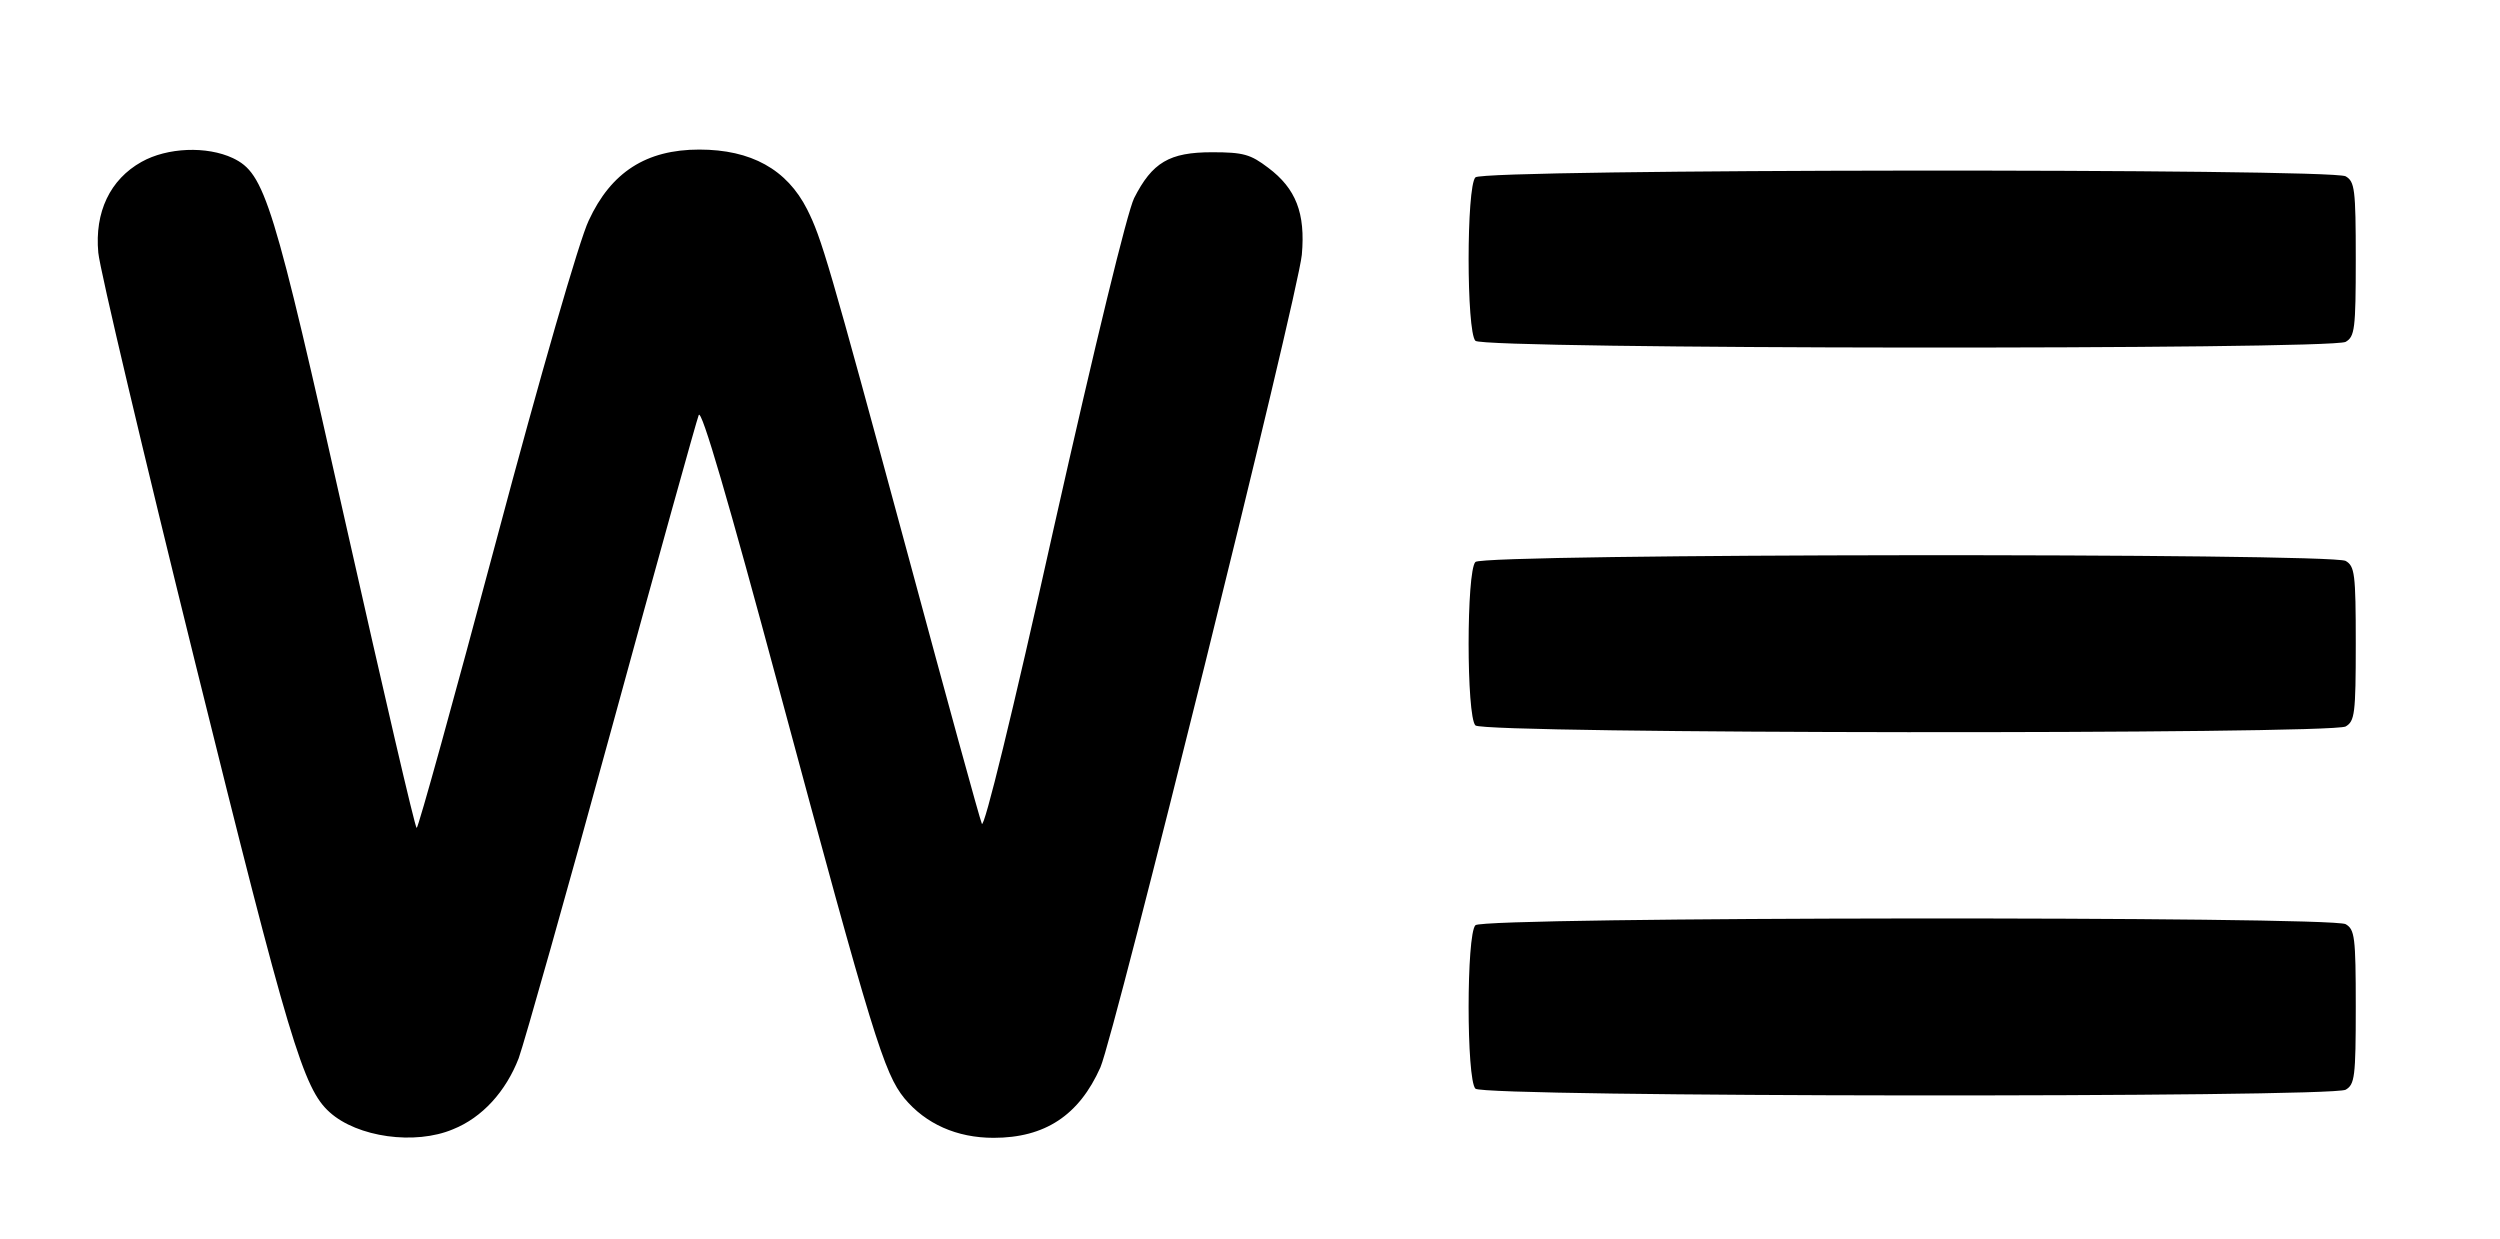 <?xml version="1.0" standalone="no"?>
<!DOCTYPE svg PUBLIC "-//W3C//DTD SVG 20010904//EN"
 "http://www.w3.org/TR/2001/REC-SVG-20010904/DTD/svg10.dtd">
<svg version="1.0" xmlns="http://www.w3.org/2000/svg"
 width="468pt" height="232pt" viewBox="0 0 468 232"
 preserveAspectRatio="xMidYMid meet">

<g transform="translate(0,232) scale(0.1,-0.1)"
fill="#000000" stroke="none">
<path d="M265 2017 c-59 -33 -88 -94 -81 -170 3 -32 85 -378 182 -770 175
-707 202 -795 251 -839 52 -47 160 -62 231 -32 55 22 99 71 123 133 11 31 90
310 175 621 85 311 158 573 162 583 5 13 55 -158 151 -515 175 -650 196 -717
234 -764 40 -48 98 -74 167 -74 96 0 160 42 200 132 27 63 369 1442 377 1521
7 78 -11 124 -63 163 -33 25 -46 29 -105 29 -80 0 -112 -19 -146 -86 -13 -27
-72 -269 -150 -616 -78 -351 -131 -566 -135 -555 -4 9 -66 235 -138 502 -150
554 -162 594 -189 648 -38 75 -105 112 -202 112 -99 0 -165 -42 -207 -133 -17
-35 -91 -291 -173 -599 -79 -296 -146 -538 -149 -538 -3 0 -62 255 -132 566
-137 611 -152 659 -212 688 -49 23 -123 20 -171 -7z"/>
<path d="M2762 1988 c-17 -17 -17 -289 0 -306 16 -16 1599 -17 1629 -2 17 10
19 23 19 155 0 132 -2 145 -19 155 -30 15 -1613 14 -1629 -2z"/>
<path d="M2762 1268 c-17 -17 -17 -289 0 -306 16 -16 1599 -17 1629 -2 17 10
19 23 19 155 0 132 -2 145 -19 155 -30 15 -1613 14 -1629 -2z"/>
<path d="M2762 588 c-17 -17 -17 -289 0 -306 16 -16 1599 -17 1629 -2 17 10
19 23 19 155 0 132 -2 145 -19 155 -30 15 -1613 14 -1629 -2z"/>
</g>
</svg>
